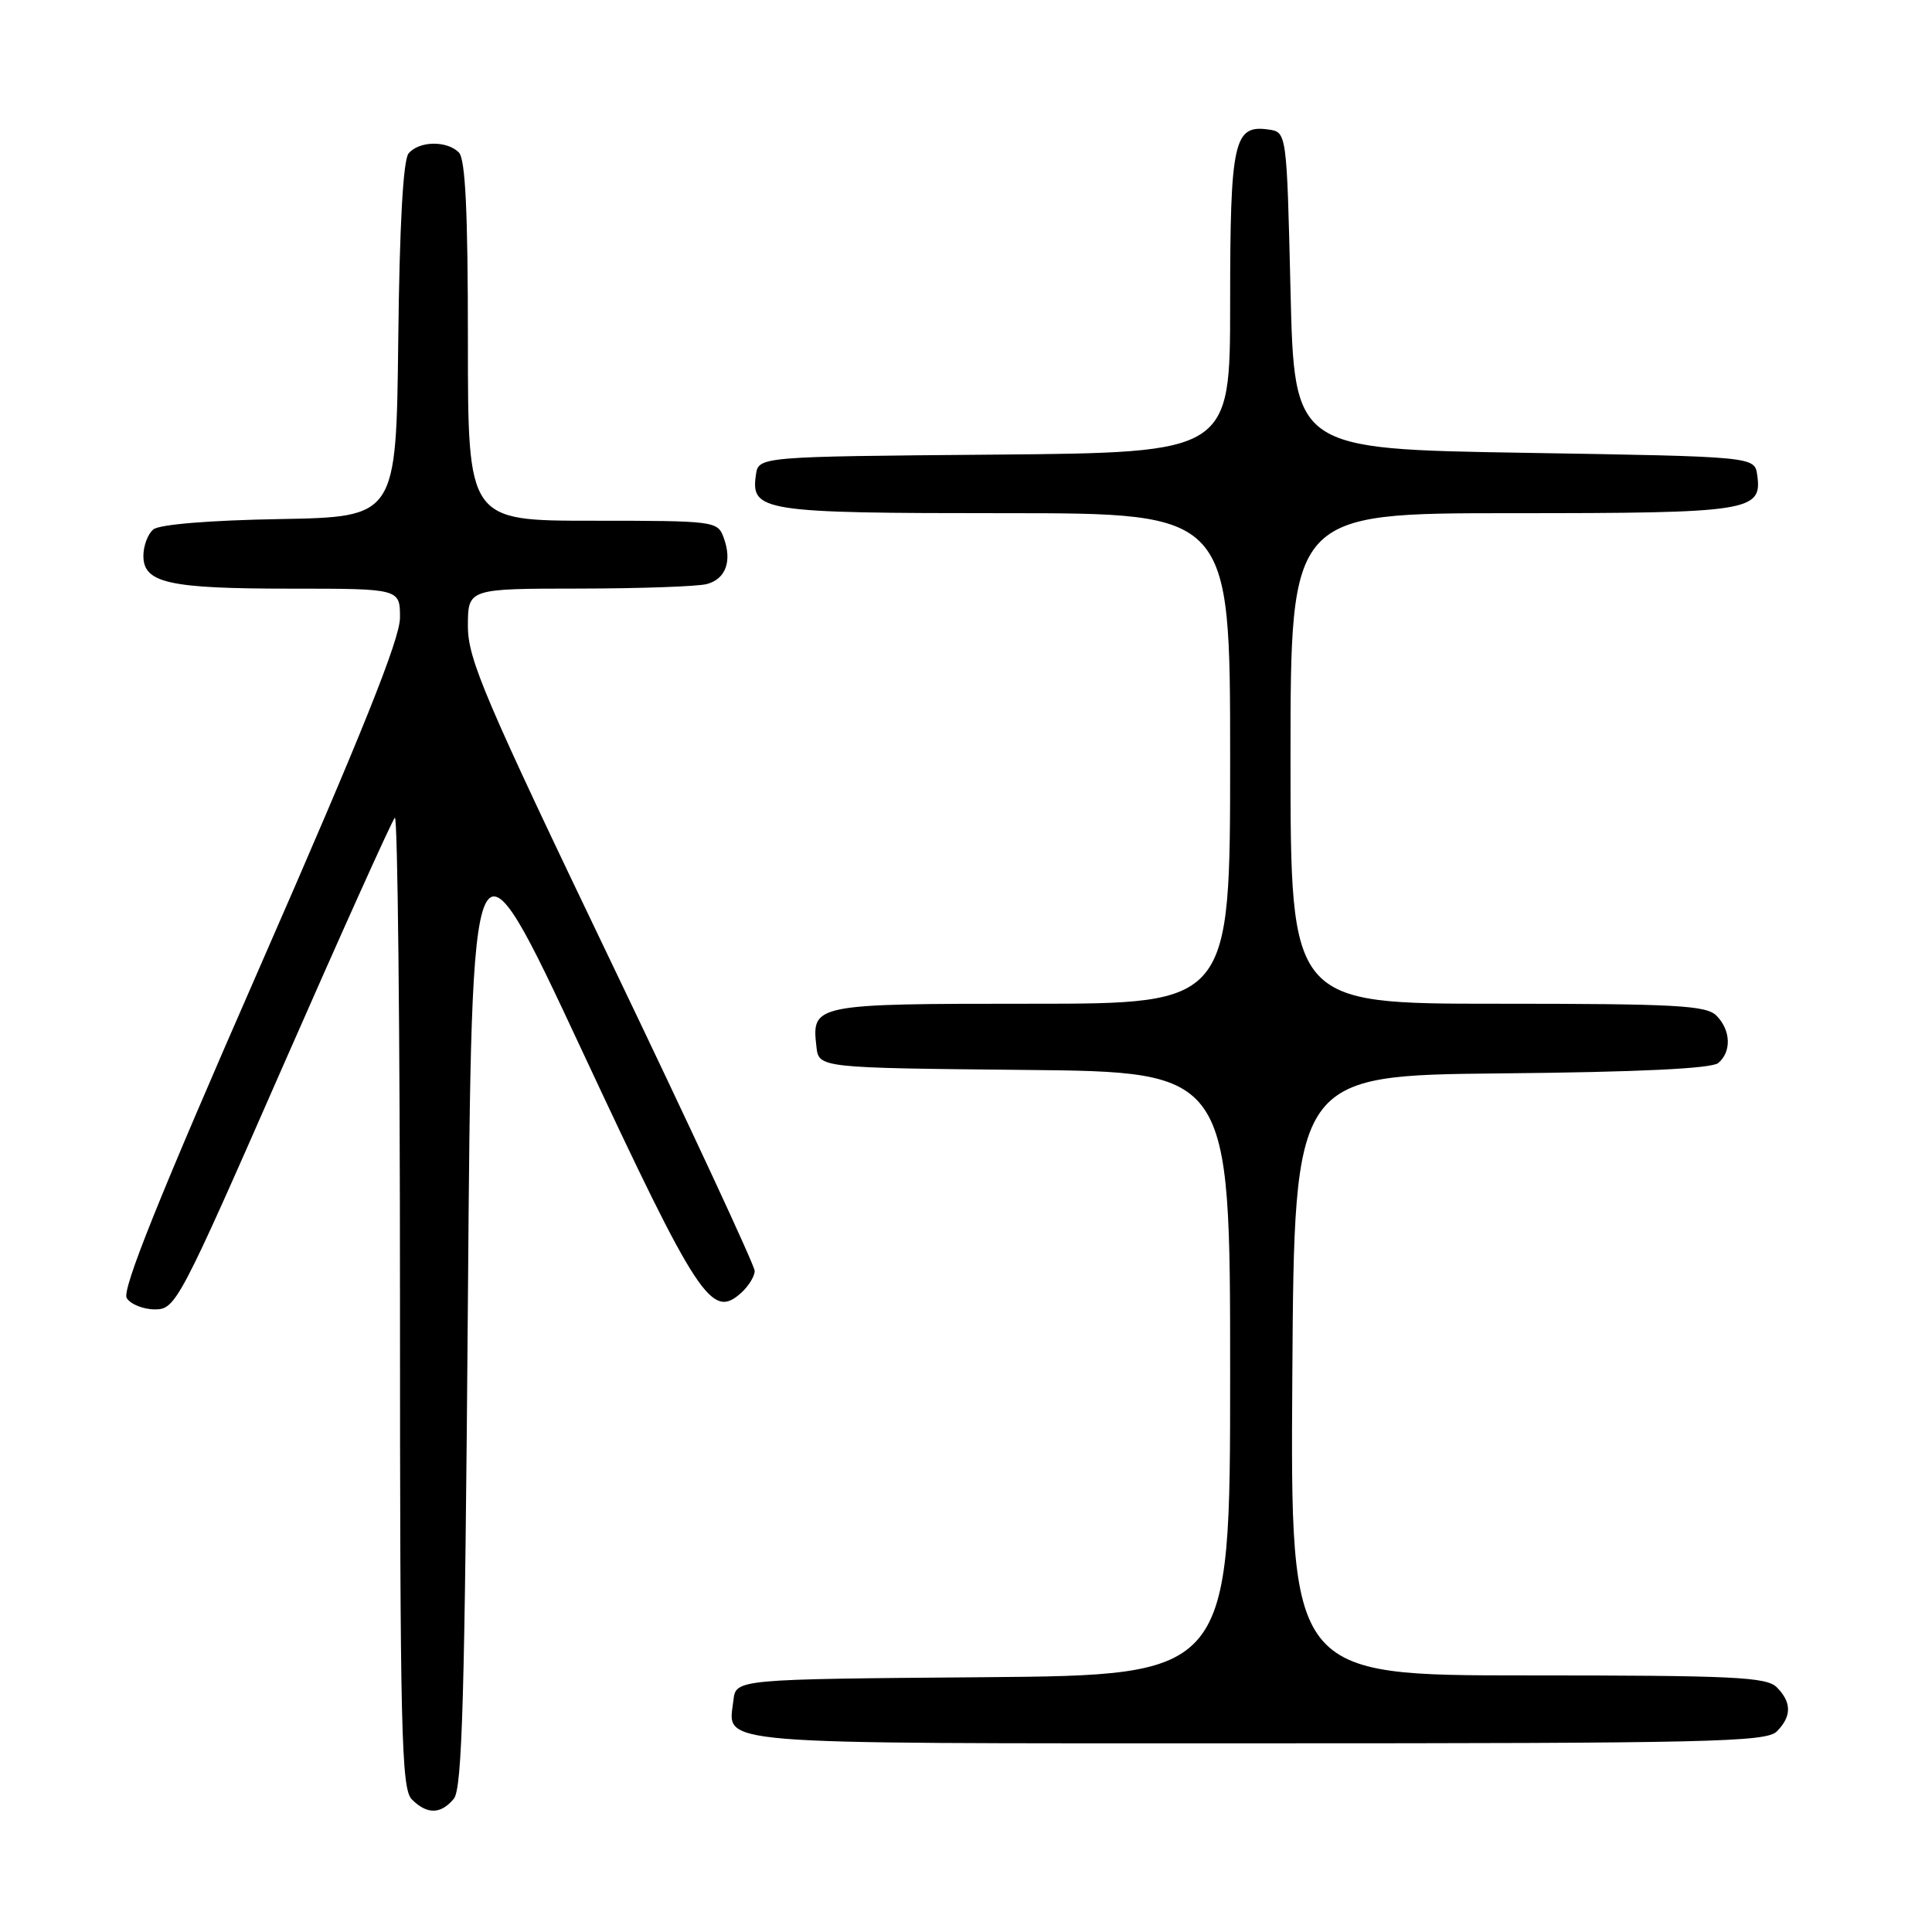 <?xml version="1.0" encoding="UTF-8" standalone="no"?>
<!DOCTYPE svg PUBLIC "-//W3C//DTD SVG 1.1//EN" "http://www.w3.org/Graphics/SVG/1.1/DTD/svg11.dtd" >
<svg xmlns="http://www.w3.org/2000/svg" xmlns:xlink="http://www.w3.org/1999/xlink" version="1.1" viewBox="0 0 256 256">
 <g >
 <path fill="currentColor"
d=" M 60.13 238.35 C 61.25 237.00 61.59 224.86 62.00 172.31 C 62.50 107.92 62.50 107.92 77.12 139.21 C 92.54 172.21 94.29 174.86 98.22 171.30 C 99.20 170.41 100.00 169.11 100.00 168.40 C 100.00 167.70 91.45 149.30 81.00 127.53 C 64.20 92.51 62.00 87.36 62.00 82.97 C 62.00 78.00 62.00 78.00 76.75 77.99 C 84.86 77.98 92.47 77.71 93.66 77.39 C 96.18 76.72 97.04 74.33 95.88 71.21 C 95.08 69.05 94.68 69.00 78.53 69.00 C 62.00 69.00 62.00 69.00 62.00 45.20 C 62.00 28.02 61.67 21.07 60.80 20.20 C 59.20 18.60 55.52 18.67 54.14 20.33 C 53.42 21.19 52.94 29.85 52.77 45.08 C 52.50 68.50 52.50 68.50 37.07 68.78 C 27.77 68.94 21.12 69.49 20.32 70.15 C 19.59 70.75 19.00 72.33 19.00 73.65 C 19.00 77.26 22.35 78.00 38.57 78.00 C 53.00 78.00 53.00 78.00 53.00 81.85 C 53.00 84.66 47.98 97.18 34.44 128.10 C 21.05 158.67 16.13 170.92 16.79 172.00 C 17.30 172.82 18.98 173.50 20.53 173.50 C 23.27 173.50 23.75 172.60 37.49 141.27 C 45.27 123.54 51.94 108.73 52.32 108.35 C 52.69 107.97 53.00 136.73 53.00 172.26 C 53.00 229.65 53.18 237.03 54.57 238.43 C 56.59 240.45 58.41 240.42 60.13 238.35 Z  M 235.43 229.43 C 237.42 227.43 237.42 225.57 235.43 223.57 C 234.07 222.21 229.67 222.00 202.42 222.00 C 170.98 222.00 170.98 222.00 171.24 182.25 C 171.50 142.50 171.50 142.50 198.92 142.23 C 217.10 142.06 226.78 141.59 227.67 140.86 C 229.46 139.37 229.35 136.49 227.43 134.57 C 226.08 133.22 222.03 133.00 198.43 133.00 C 171.00 133.00 171.00 133.00 171.00 100.50 C 171.00 68.00 171.00 68.00 200.31 68.00 C 231.94 68.00 233.52 67.75 232.84 62.94 C 232.50 60.50 232.50 60.50 202.00 60.00 C 171.50 59.50 171.50 59.50 171.00 38.50 C 170.50 17.50 170.50 17.50 168.06 17.16 C 163.48 16.51 163.00 18.70 163.00 40.18 C 163.00 59.97 163.00 59.97 131.75 60.24 C 100.50 60.50 100.50 60.50 100.16 62.94 C 99.47 67.76 101.03 68.00 133.19 68.00 C 163.00 68.00 163.00 68.00 163.00 100.50 C 163.00 133.00 163.00 133.00 136.62 133.00 C 107.84 133.00 107.53 133.06 108.18 138.69 C 108.50 141.50 108.50 141.50 135.75 141.77 C 163.00 142.03 163.00 142.03 163.00 182.00 C 163.00 221.97 163.00 221.97 130.25 222.24 C 97.50 222.50 97.50 222.50 97.18 225.31 C 96.49 231.28 93.09 231.00 166.55 231.00 C 226.41 231.00 234.03 230.83 235.43 229.43 Z "/>
</g>
</svg>
